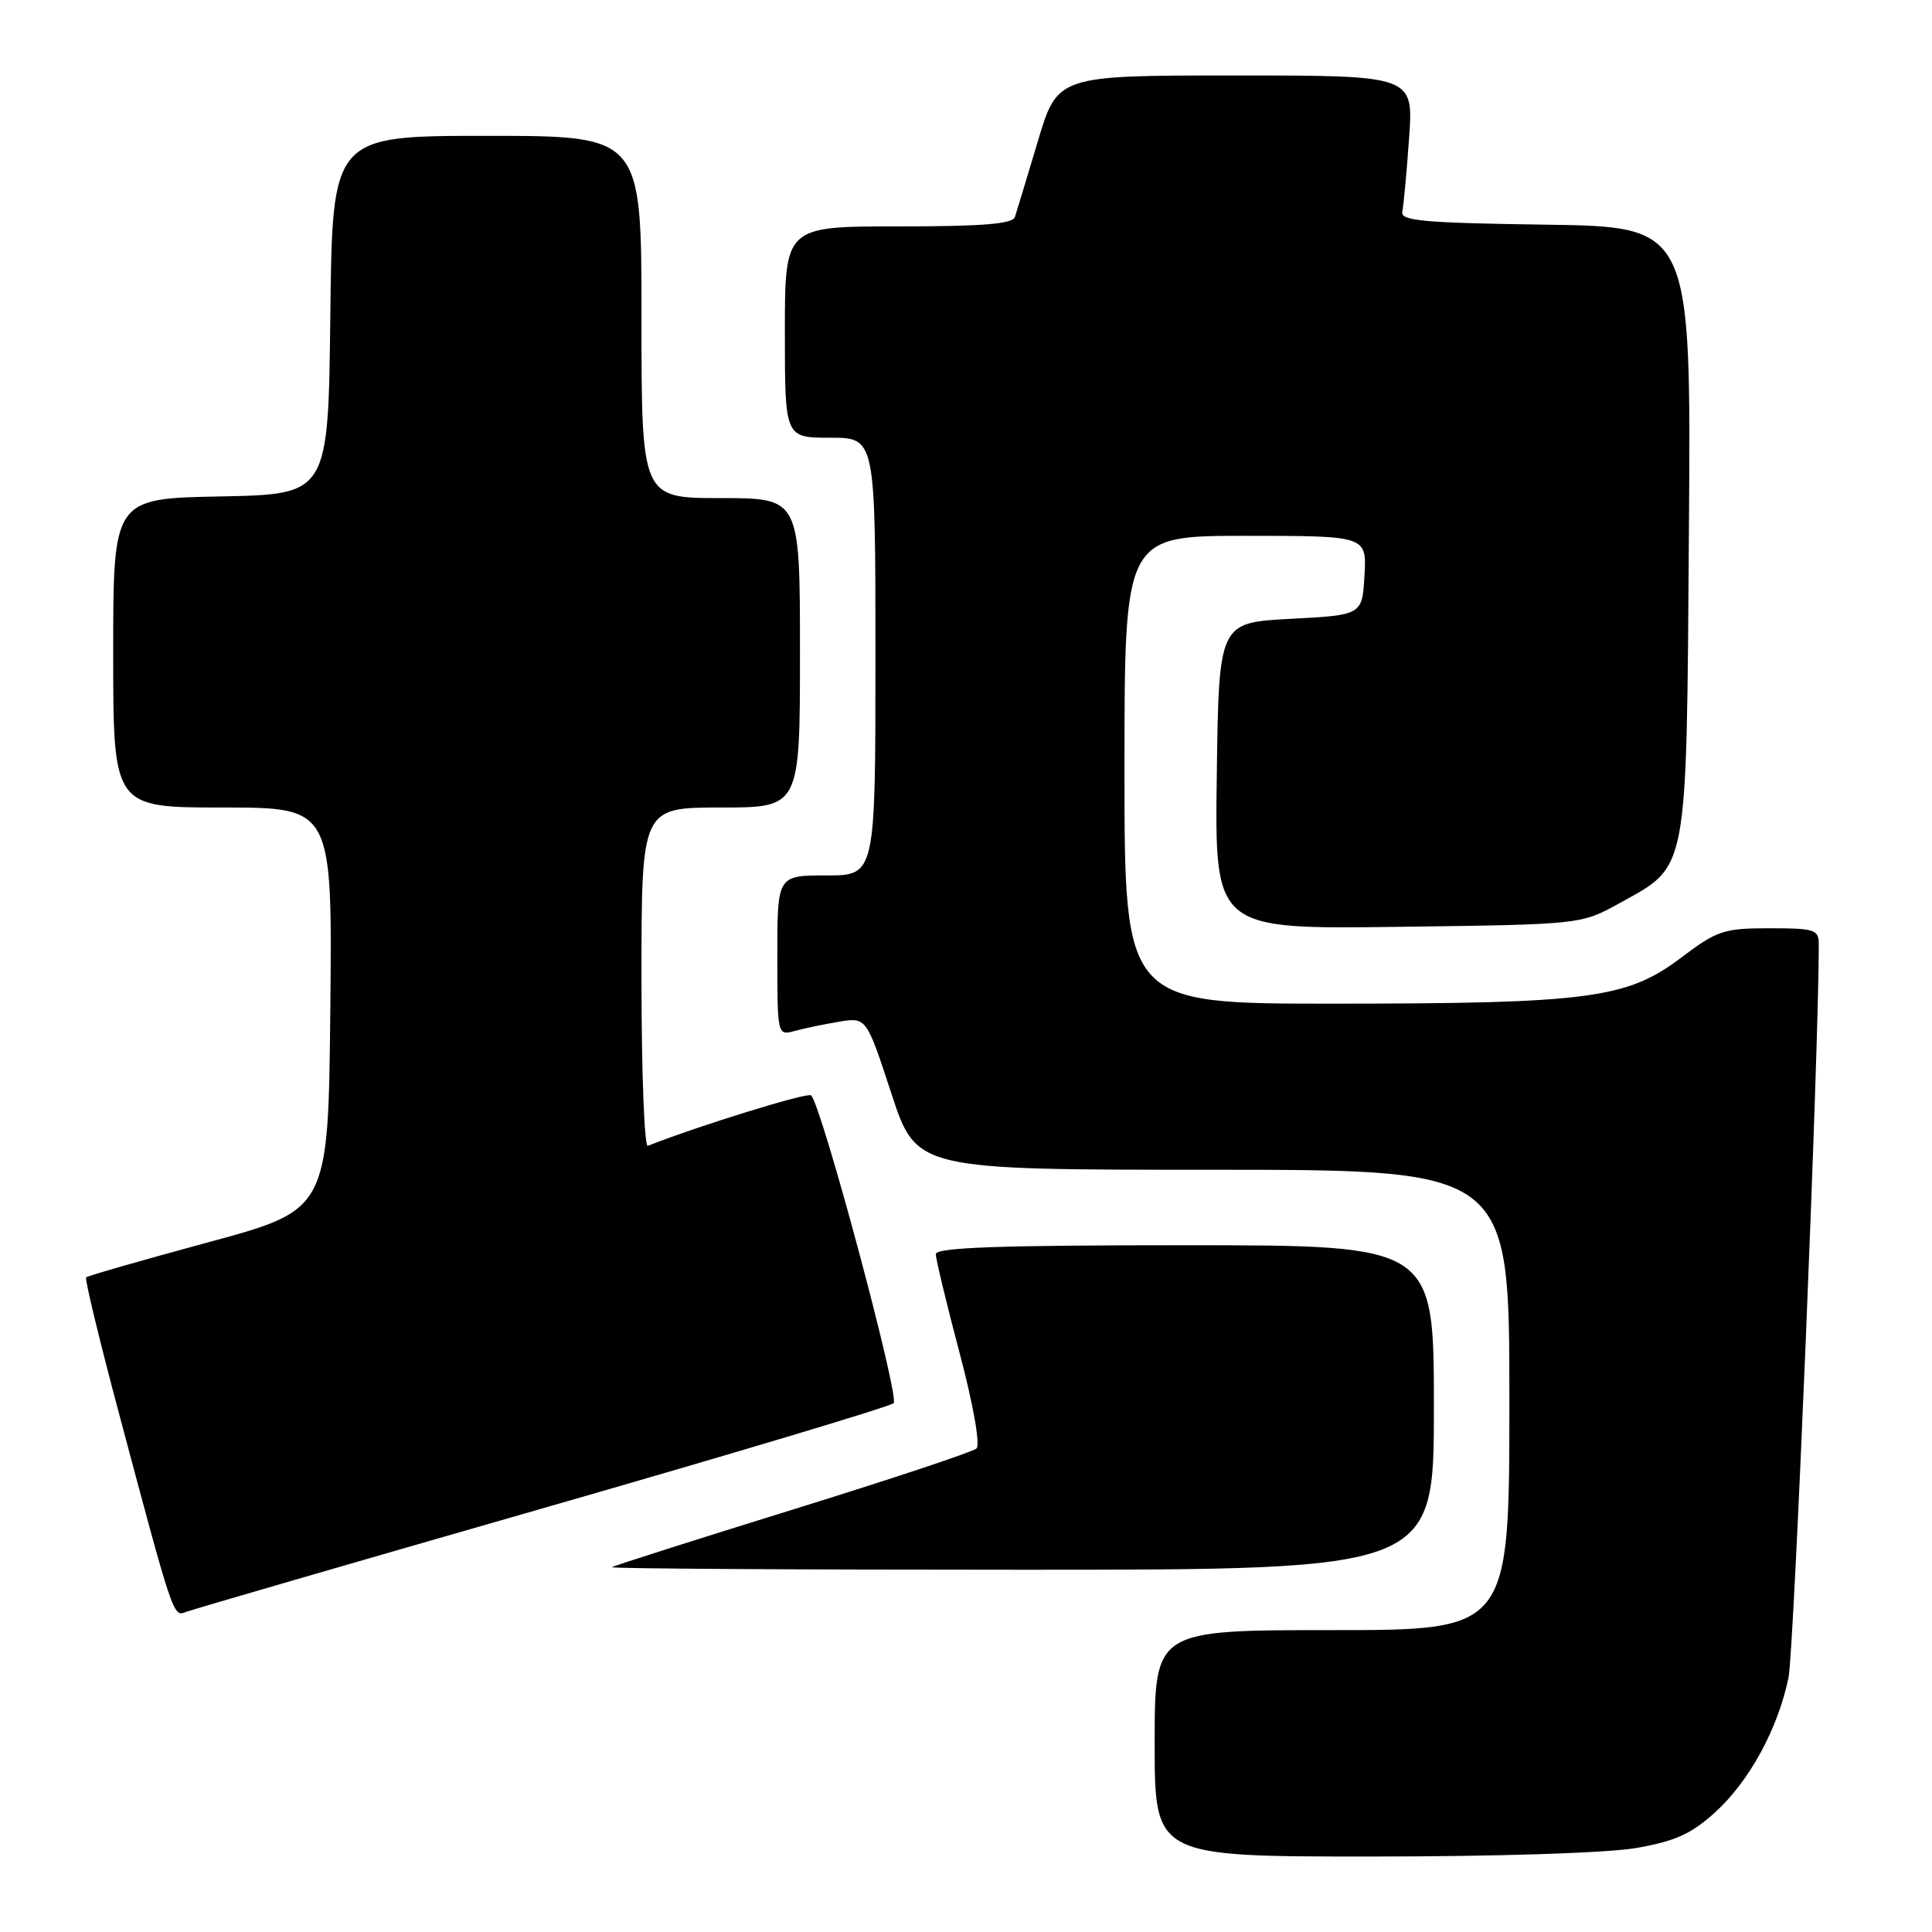 <?xml version="1.0" encoding="UTF-8" standalone="no"?>
<!DOCTYPE svg PUBLIC "-//W3C//DTD SVG 1.1//EN" "http://www.w3.org/Graphics/SVG/1.1/DTD/svg11.dtd" >
<svg xmlns="http://www.w3.org/2000/svg" xmlns:xlink="http://www.w3.org/1999/xlink" version="1.1" viewBox="0 0 256 256">
 <g >
 <path fill="currentColor"
d=" M 216.81 244.87 C 221.93 243.98 224.09 243.01 227.21 240.19 C 231.78 236.06 235.60 229.07 236.99 222.27 C 237.72 218.70 241.00 139.34 241.00 125.15 C 241.00 123.17 240.49 123.00 234.46 123.00 C 228.39 123.00 227.53 123.29 222.70 126.94 C 215.58 132.31 210.50 132.98 176.75 132.99 C 149.00 133.00 149.00 133.00 149.00 102.00 C 149.00 71.00 149.00 71.00 165.05 71.00 C 181.10 71.00 181.10 71.00 180.80 76.25 C 180.50 81.50 180.50 81.50 171.00 82.00 C 161.50 82.50 161.50 82.50 161.23 102.81 C 160.96 123.13 160.96 123.13 185.23 122.81 C 209.50 122.50 209.50 122.50 214.57 119.69 C 223.77 114.59 223.46 116.27 223.79 70.27 C 224.09 30.04 224.09 30.04 204.79 29.77 C 188.65 29.54 185.55 29.27 185.81 28.06 C 185.98 27.28 186.39 22.89 186.71 18.31 C 187.30 10.00 187.30 10.00 163.71 10.00 C 140.12 10.00 140.12 10.00 137.51 18.75 C 136.07 23.56 134.71 28.06 134.48 28.75 C 134.17 29.68 130.17 30.00 119.03 30.00 C 104.00 30.00 104.00 30.00 104.00 44.00 C 104.00 58.00 104.00 58.00 110.00 58.00 C 116.00 58.00 116.00 58.00 116.00 87.00 C 116.00 116.00 116.00 116.00 109.50 116.00 C 103.00 116.00 103.00 116.00 103.00 126.62 C 103.00 137.14 103.02 137.23 105.25 136.62 C 106.49 136.28 109.14 135.72 111.15 135.39 C 114.80 134.78 114.80 134.78 118.11 144.89 C 121.43 155.00 121.43 155.00 160.71 155.00 C 200.00 155.00 200.00 155.00 200.00 185.50 C 200.00 216.00 200.00 216.00 176.50 216.00 C 153.00 216.00 153.00 216.00 153.00 231.00 C 153.00 246.00 153.00 246.00 181.67 246.00 C 198.43 246.00 213.02 245.53 216.81 244.87 Z  M 71.81 199.89 C 96.94 192.67 117.91 186.39 118.41 185.93 C 119.24 185.16 108.89 146.56 107.48 145.14 C 107.03 144.70 92.52 149.18 85.84 151.83 C 85.38 152.02 85.00 142.00 85.00 129.58 C 85.00 107.00 85.00 107.00 95.50 107.00 C 106.00 107.00 106.00 107.00 106.00 86.50 C 106.00 66.00 106.00 66.00 95.50 66.00 C 85.00 66.00 85.00 66.00 85.00 42.00 C 85.00 18.00 85.00 18.00 64.52 18.00 C 44.04 18.00 44.04 18.00 43.77 41.75 C 43.50 65.50 43.50 65.50 29.25 65.78 C 15.00 66.05 15.00 66.05 15.00 86.53 C 15.00 107.00 15.00 107.00 29.52 107.00 C 44.03 107.00 44.03 107.00 43.77 133.65 C 43.50 160.30 43.50 160.30 27.63 164.60 C 18.90 166.97 11.60 169.06 11.41 169.26 C 11.22 169.45 13.09 177.23 15.57 186.55 C 23.00 214.43 22.94 214.24 24.61 213.60 C 25.43 213.28 46.67 207.11 71.81 199.89 Z  M 190.00 186.50 C 190.00 165.00 190.00 165.00 157.00 165.00 C 132.36 165.00 124.00 165.30 124.00 166.18 C 124.00 166.82 125.41 172.70 127.14 179.23 C 128.96 186.10 129.91 191.46 129.39 191.93 C 128.90 192.39 117.93 196.03 105.00 200.04 C 92.07 204.05 81.31 207.48 81.08 207.66 C 80.85 207.85 105.27 208.00 135.33 208.00 C 190.00 208.00 190.00 208.00 190.00 186.50 Z "/>
</g>
</svg>